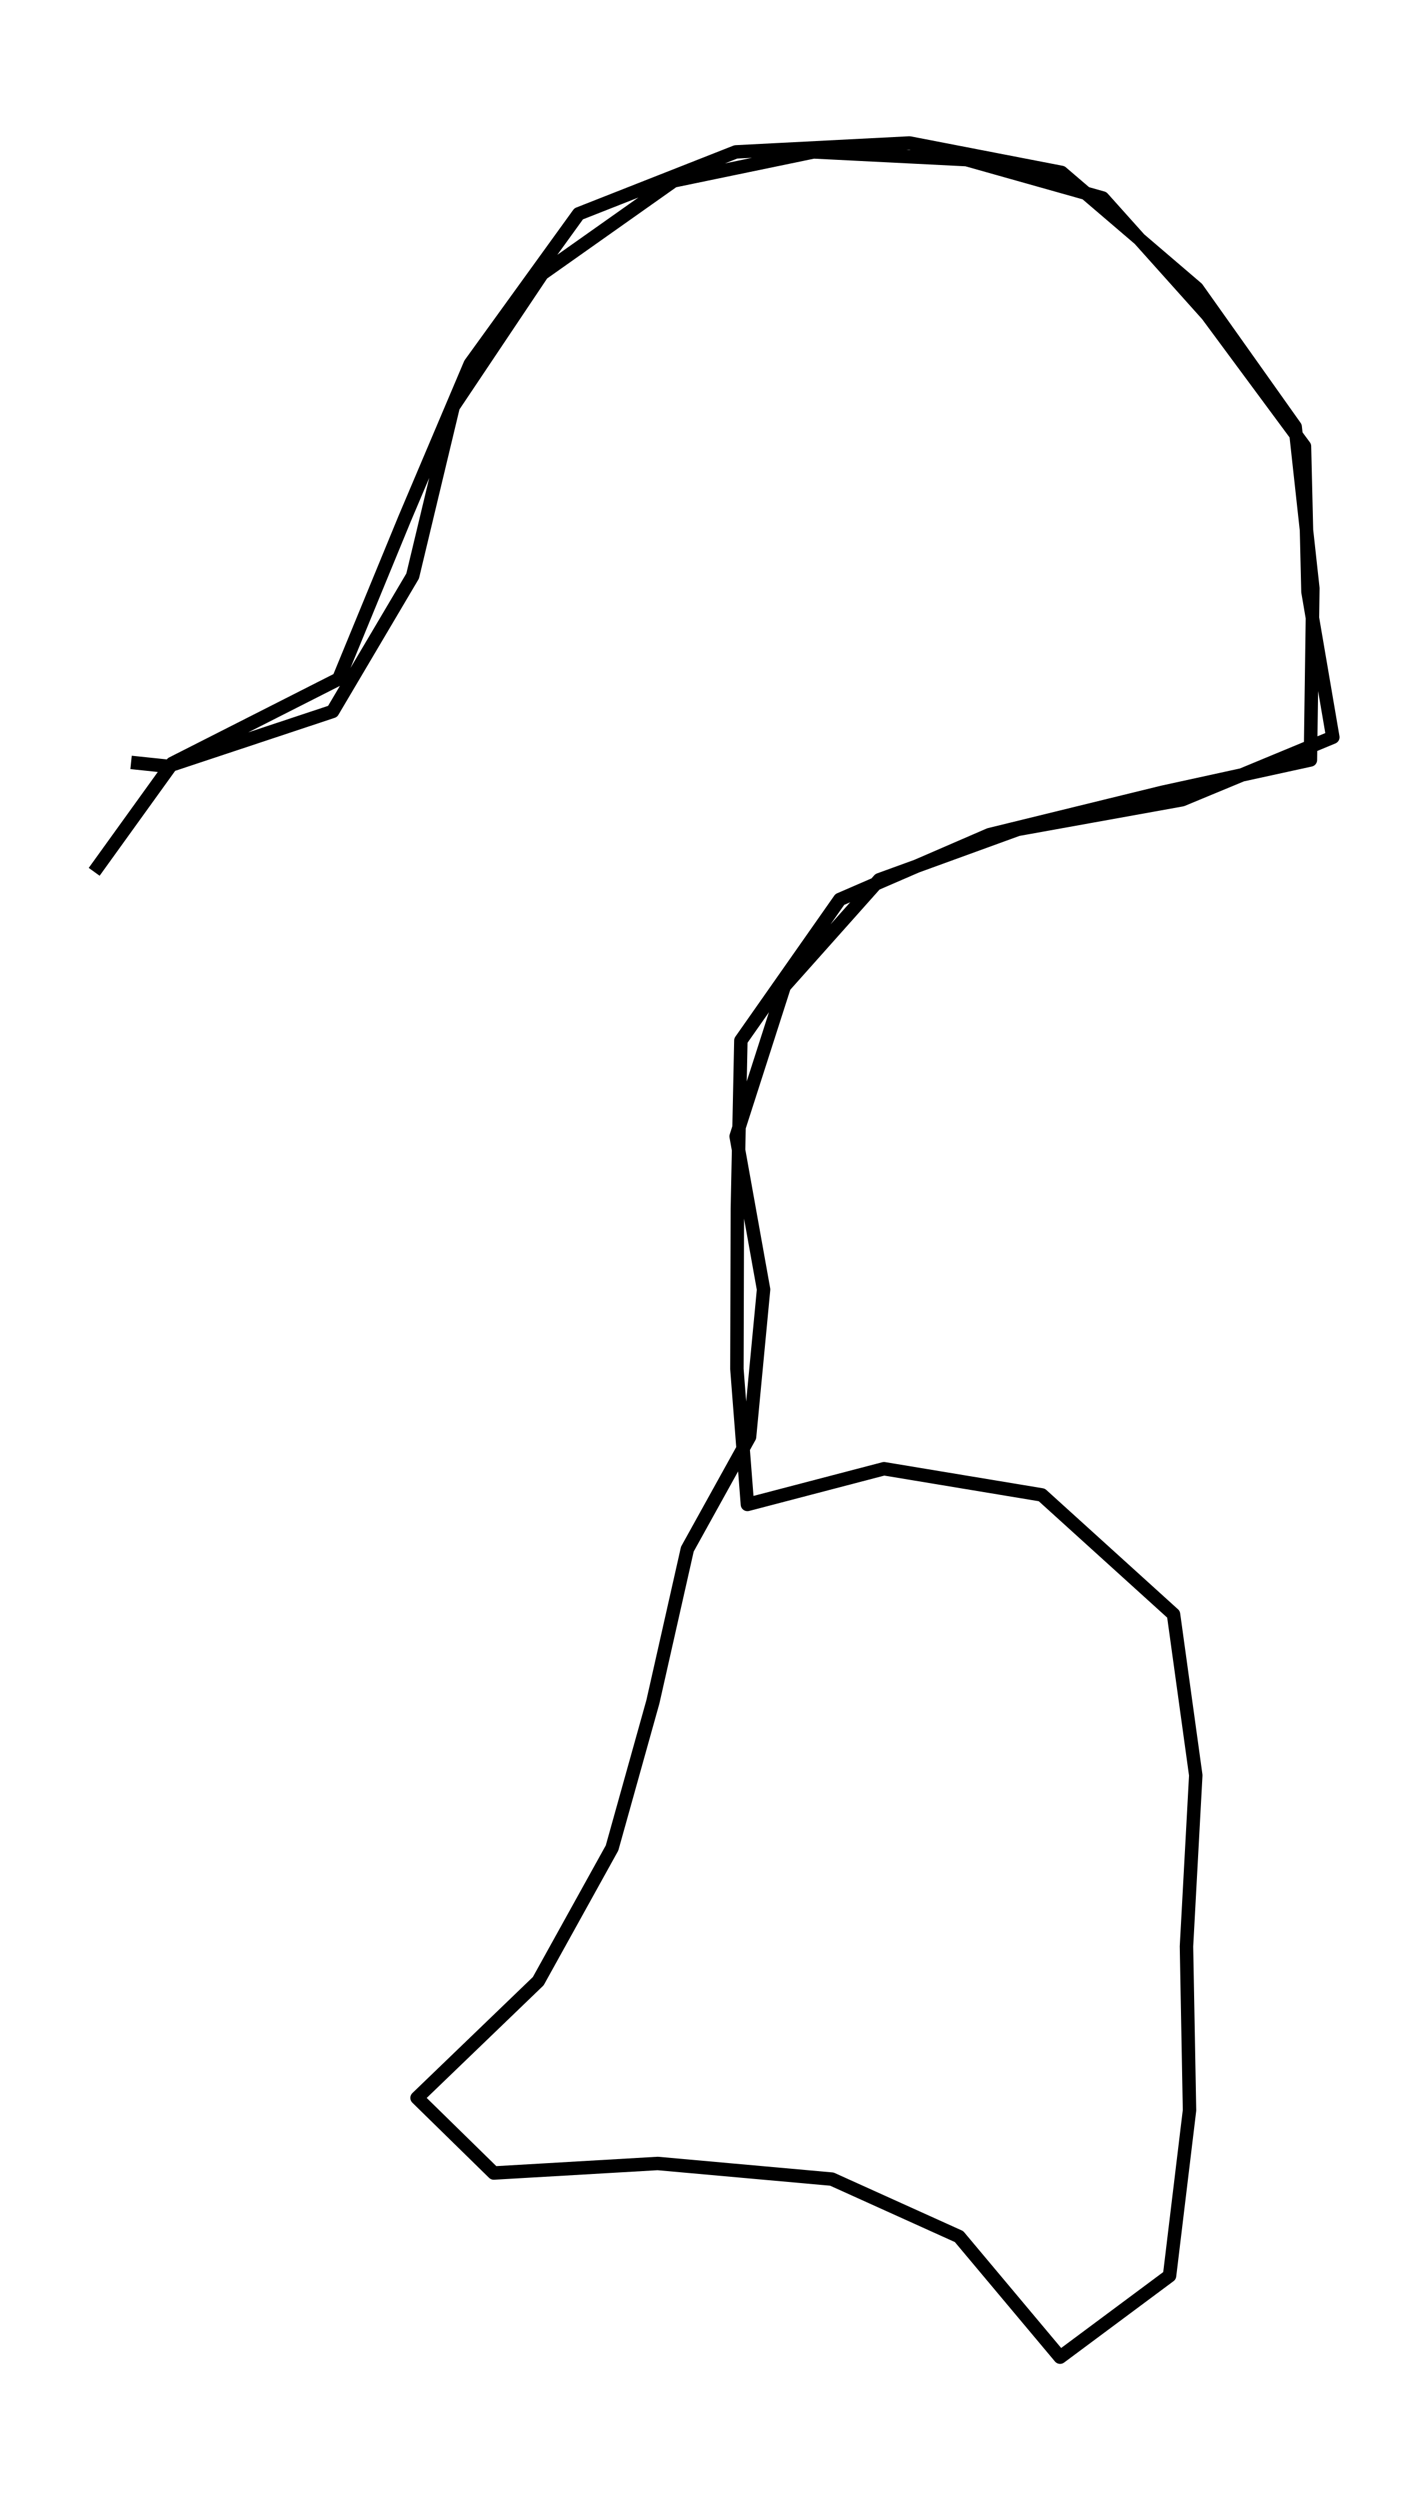 <?xml version="1.0" encoding="utf-8" standalone="no"?>
<!DOCTYPE svg PUBLIC "-//W3C//DTD SVG 1.1//EN"
  "http://www.w3.org/Graphics/SVG/1.1/DTD/svg11.dtd">
<svg height="558pt" version="1.1" viewBox="0 0 318.621 558" width="318.621pt" xmlns="http://www.w3.org/2000/svg" xmlns:xlink="http://www.w3.org/1999/xlink">
 <defs>
  <style type="text/css">*{stroke-linecap:butt;stroke-linejoin:round;}</style>
 </defs>
 <g id="figure_1">
  <g id="patch_1">
   <path d="M 0 558 
L 318.621 558 
L 318.621 0 
L 0 0 
z
" style="fill:none;"/>
  </g>
  <g id="axes_1">
   <g id="LineCollection_1">
    <path clip-path="url(#p4fb253eeee)" d="M 21.028 194.582 
L 38.456 170.385 
L 75.626 151.535 
L 90.399 115.647 
L 105.002 81.209 
L 129.203 47.723 
L 164.297 33.903 
L 203.067 31.909 
L 237.004 38.479 
L 267.265 64.353 
L 289.186 95.256 
L 293.134 131.28 
L 292.589 169.615 
L 259.572 176.82 
L 220.904 186.29 
L 187.512 200.745 
L 165.421 232.237 
L 164.638 269.756 
L 164.536 305.553 
L 166.884 335.777 
L 197.383 327.802 
L 232.613 333.647 
L 262.023 360.291 
L 266.992 396.224 
L 264.916 434.423 
L 265.597 470.99 
L 261.138 507.92 
L 236.698 526.091 
L 214.13 499.175 
L 185.742 486.352 
L 146.835 482.862 
L 110.244 484.992 
L 93.122 468.226 
L 120.183 442.172 
L 136.658 412.446 
L 145.78 379.821 
L 153.473 345.746 
L 167.361 320.688 
L 170.492 287.791 
L 164.365 253.625 
L 175.122 220.139 
L 196.328 196.349 
L 227.235 185.112 
L 263.929 178.496 
L 297.593 164.54 
L 292.045 132.096 
L 291.262 99.606 
L 269.579 70.289 
L 246.195 44.189 
L 215.798 35.625 
L 181.657 33.903 
L 150.375 40.383 
L 121.068 61.091 
L 101.19 90.77 
L 92.135 128.561 
L 74.265 158.785 
L 37.435 171.02 
L 29.266 170.159 
" style="fill:none;stroke:#000000;stroke-width:3;"/>
   </g>
  </g>
 </g>
 <defs>
  <clipPath id="p4fb253eeee">
   <rect height="543.6" width="304.221" x="7.2" y="7.2"/>
  </clipPath>
 </defs>
</svg>
